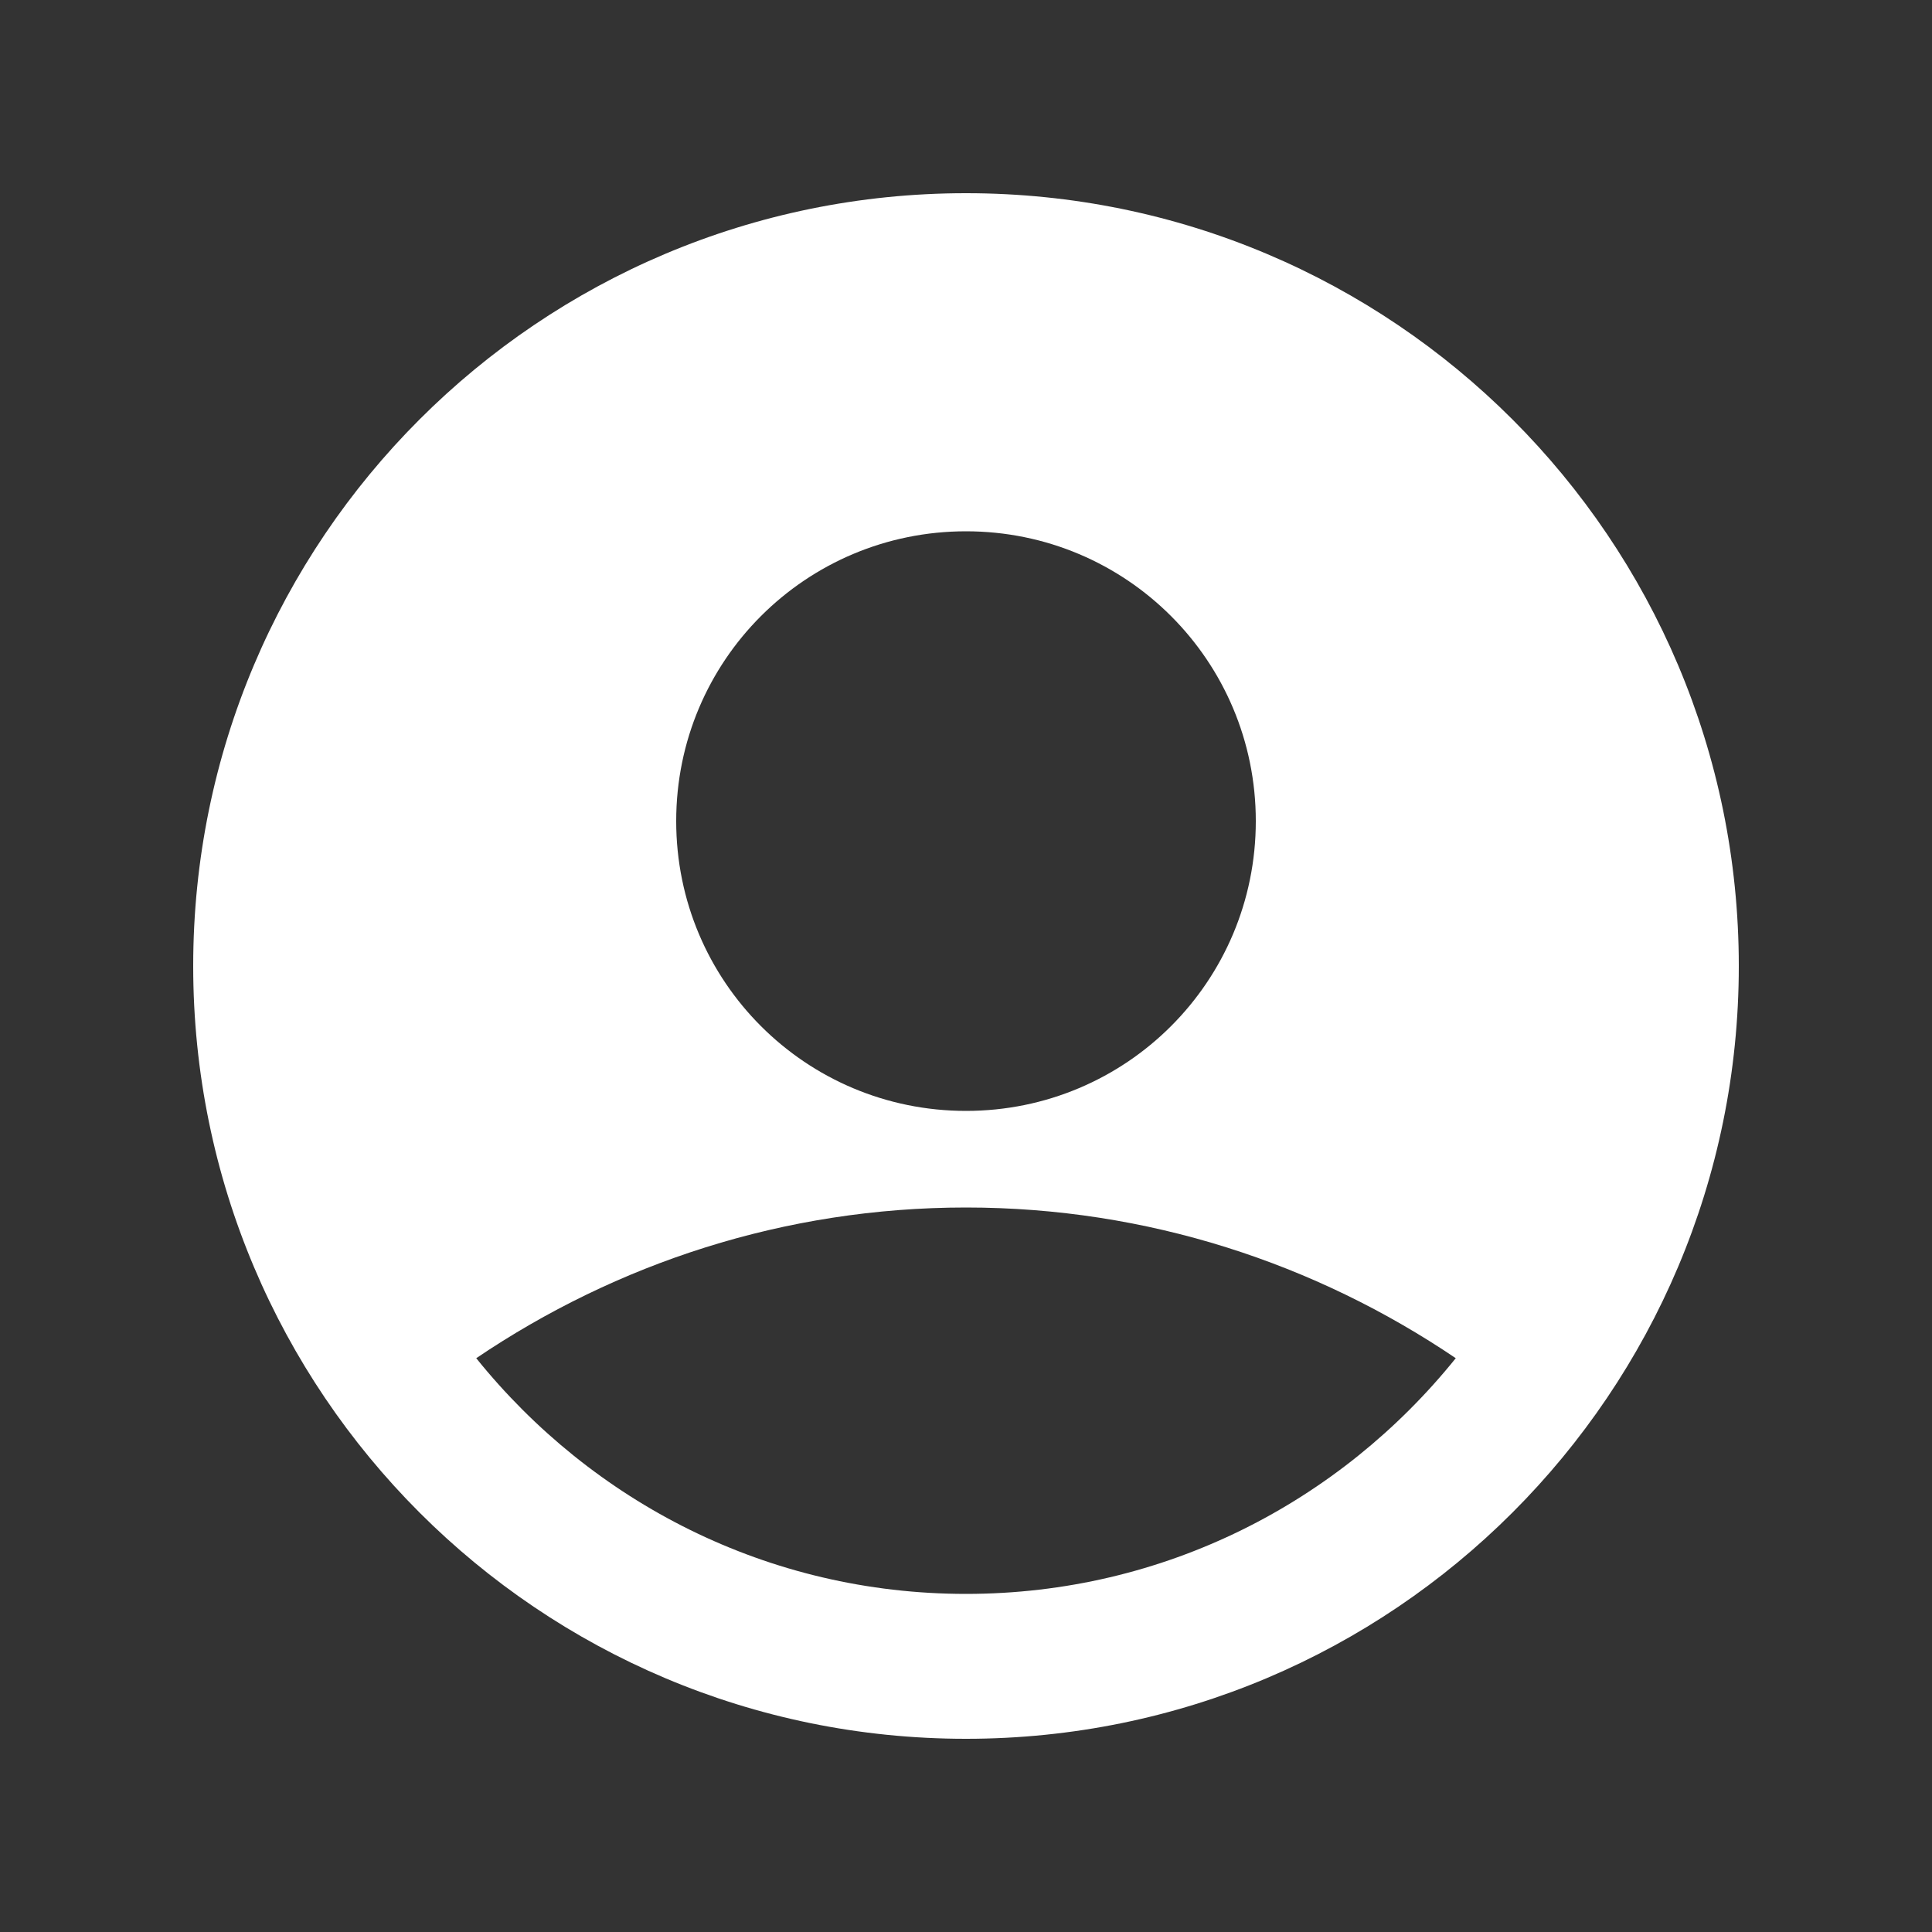 <svg xmlns="http://www.w3.org/2000/svg" enable-background="new 0 0 20 20" height="48px" viewBox="0 0 20 20" width="48px" fill="#FFFFFF"><rect x="0" y="0" width="20" height="20" fill="#333333" stroke="none"/><g><rect fill="none" height="20" width="20"/></g><g><g><path d="M10,2c-4.42,0-8,3.58-8,8s3.58,8,8,8s8-3.58,8-8S14.42,2,10,2z M10,5.5c1.66,0,3,1.34,3,3s-1.34,3-3,3s-3-1.34-3-3 S8.34,5.5,10,5.5z M10,16.5c-2.05,0-3.87-0.95-5.07-2.44C6.38,13.08,8.12,12.5,10,12.5s3.62,0.58,5.07,1.56 C13.87,15.55,12.05,16.5,10,16.5z"/></g></g></svg>